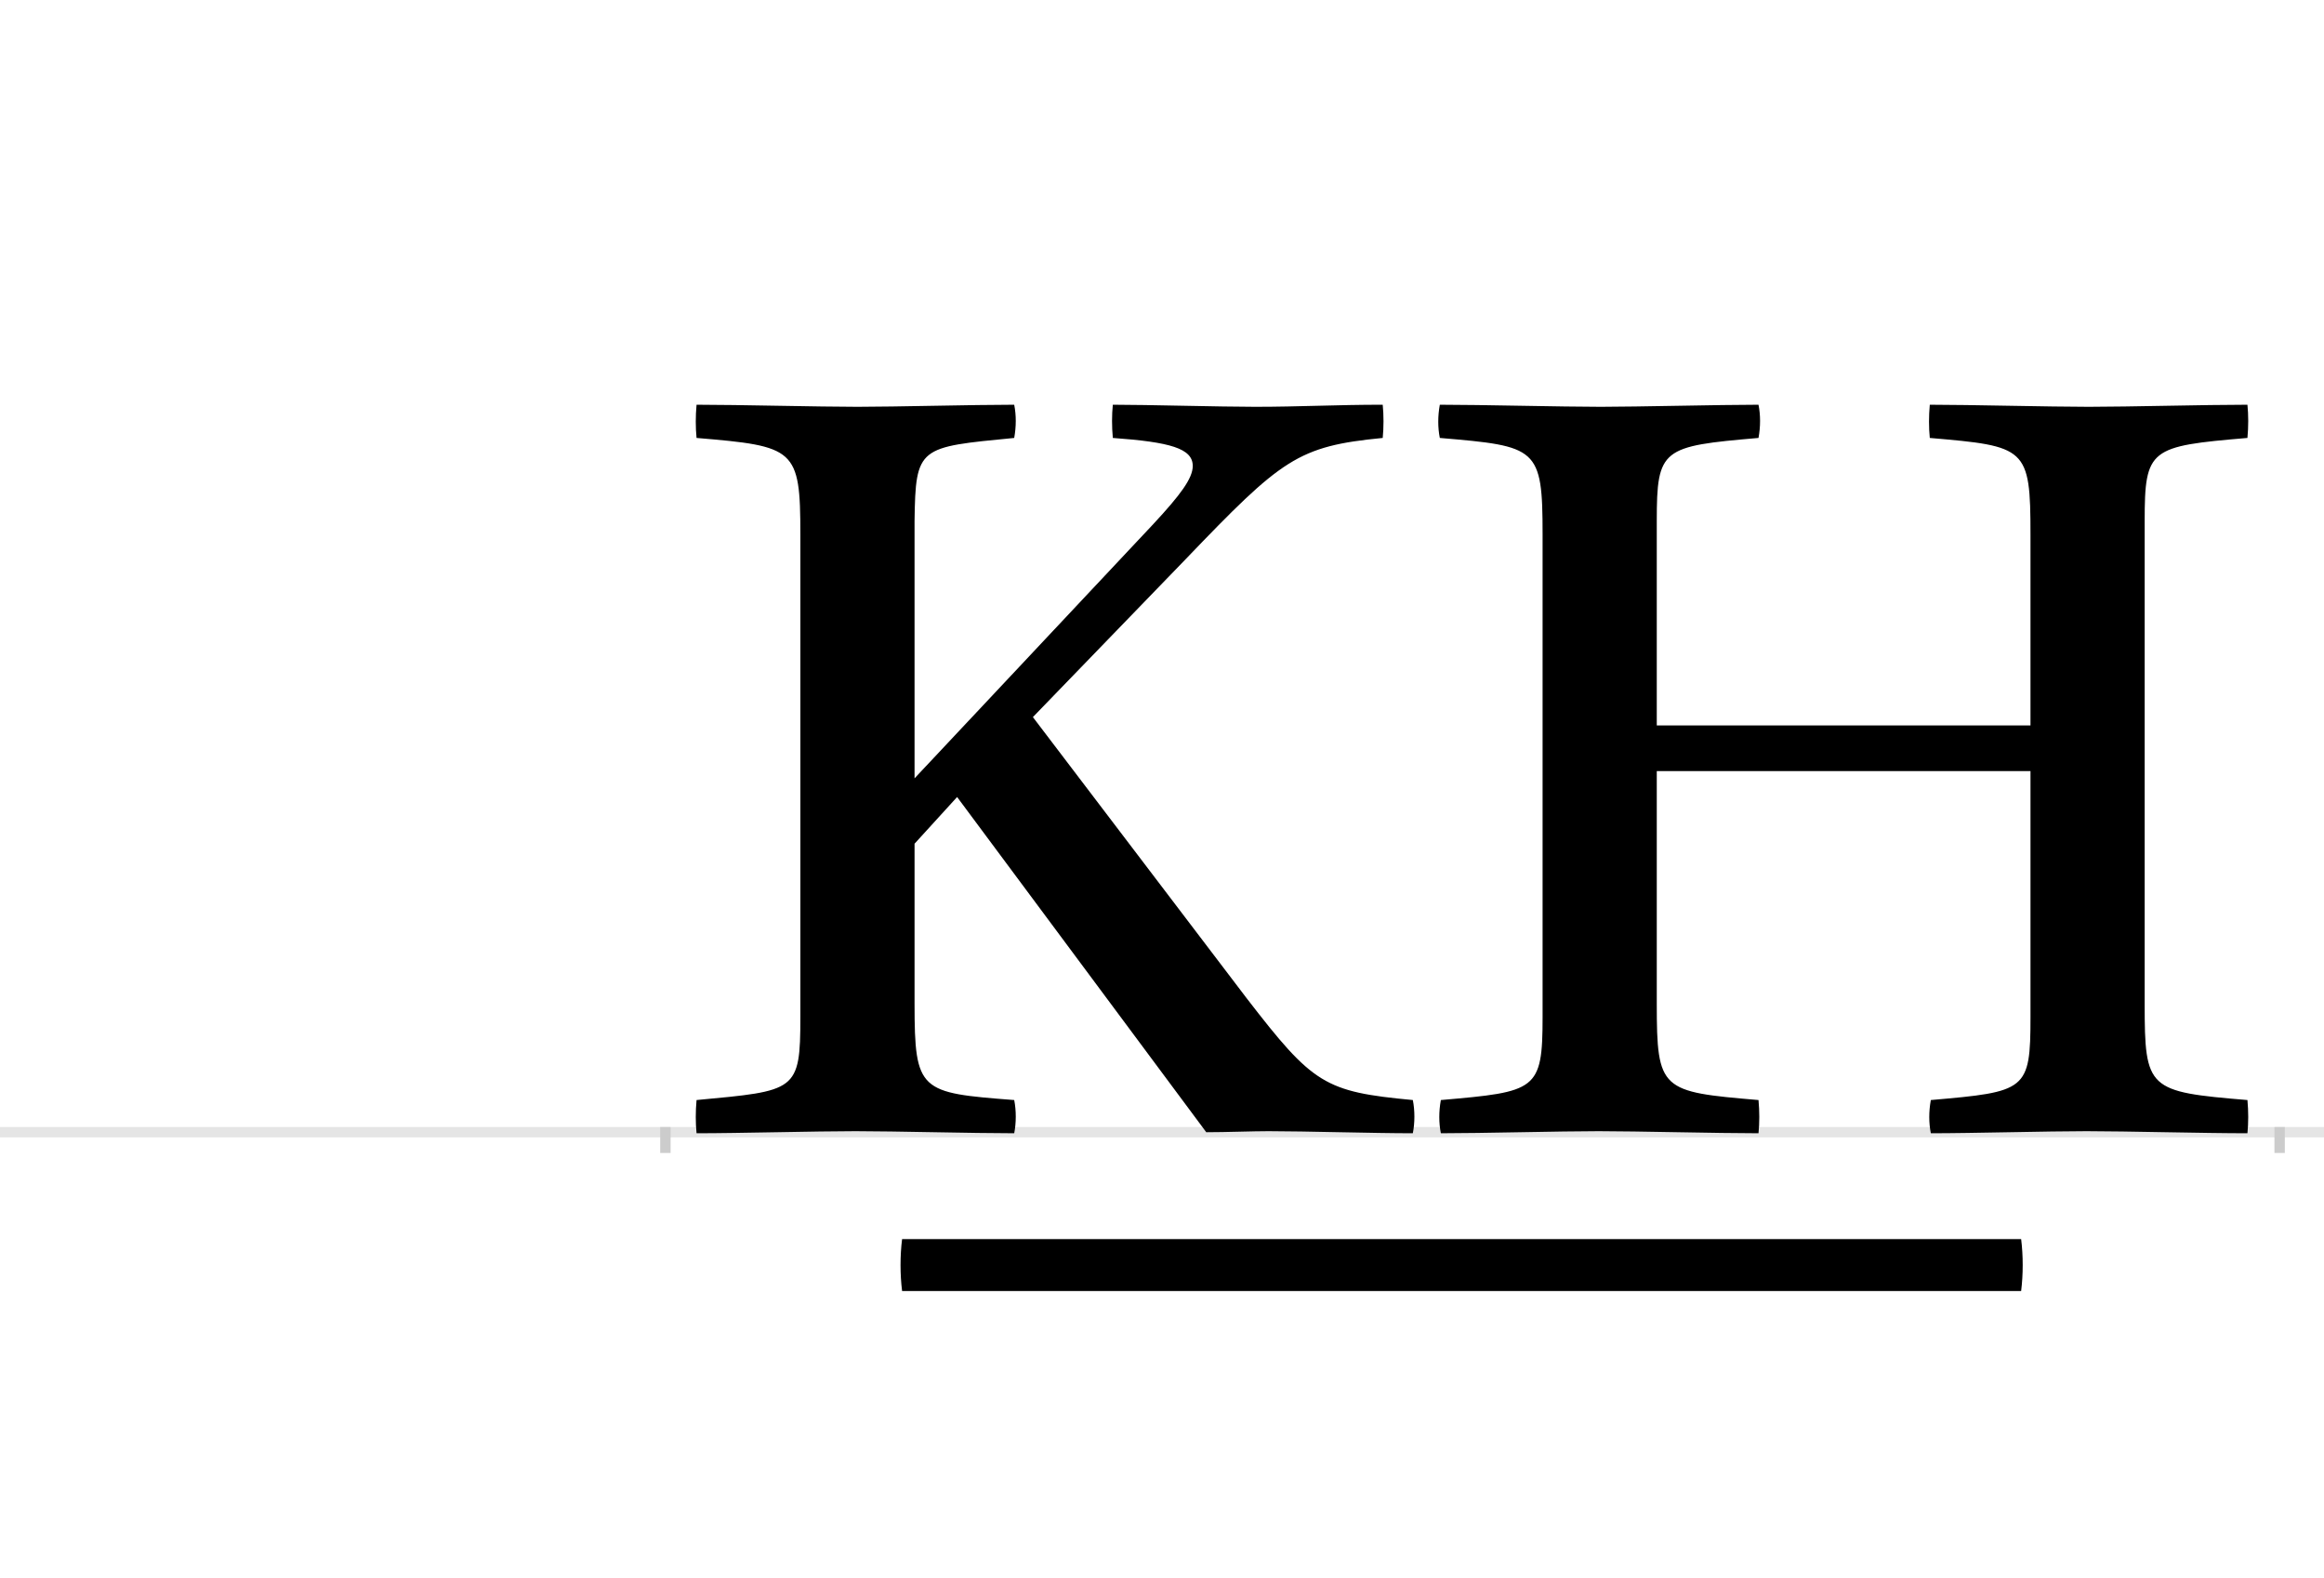 <?xml version="1.0" encoding="UTF-8"?>
<svg height="1521" version="1.1" width="2238.75" xmlns="http://www.w3.org/2000/svg" xmlns:xlink="http://www.w3.org/1999/xlink">
 <rect width="100%" height="100%" fill="#808080" stroke="none"/>
 <path d="M0,0 l2238.75,0 l0,1521 l-2238.75,0 Z M0,0" fill="rgb(255,255,255)" transform="matrix(1,0,0,-1,0,1521)"/>
 <path d="M0,0 l2238.75,0" fill="none" stroke="rgb(229,229,229)" stroke-width="10" transform="matrix(1,0,0,-1,0,1091)"/>
 <path d="M0,5 l0,-25" fill="none" stroke="rgb(204,204,204)" stroke-width="10" transform="matrix(1,0,0,-1,641,1091)"/>
 <path d="M0,5 l0,-25" fill="none" stroke="rgb(204,204,204)" stroke-width="10" transform="matrix(1,0,0,-1,2196,1091)"/>
 <path d="M228,-103 c-2,-16,-2,-34,0,-50 l1078,0 c2,16,2,34,0,50 Z M240,589 c1,72,4,71,96,80 c2,11,2,22,0,32 c-40,0,-114,-2,-151,-2 c-37,0,-115,2,-155,2 c-1,-11,-1,-22,0,-32 c95,-8,100,-10,100,-93 l0,-465 c0,-72,-4,-71,-100,-80 c-1,-11,-1,-22,0,-32 c41,0,115,2,153,2 c38,0,113,-2,153,-2 c2,10,2,22,0,32 c-91,7,-96,8,-96,93 l0,154 l41,45 l240,-323 c19,0,45,1,60,1 c35,0,101,-2,139,-2 c2,10,2,22,0,32 c-85,8,-96,15,-160,98 l-206,271 l147,152 c93,97,108,109,190,117 c1,10,1,22,0,32 c-45,0,-80,-2,-123,-2 c-33,0,-104,2,-137,2 c-1,-10,-1,-21,0,-32 c55,-4,77,-10,77,-27 c0,-12,-12,-28,-38,-56 l-230,-245 Z M1315,392 l-360,0 l0,197 c0,70,5,72,98,80 c2,11,2,22,0,32 c-37,0,-117,-2,-152,-2 c-37,0,-115,2,-155,2 c-2,-11,-2,-22,0,-32 c94,-8,99,-9,99,-93 l0,-465 c0,-71,-6,-72,-98,-80 c-2,-11,-2,-22,0,-32 c40,0,115,2,152,2 c37,0,114,-2,154,-2 c1,10,1,21,0,32 c-94,8,-98,9,-98,93 l0,224 l360,0 l0,-237 c0,-71,-4,-72,-96,-80 c-2,-11,-2,-22,0,-32 c40,0,113,2,150,2 c38,0,113,-2,155,-2 c1,10,1,21,0,32 c-96,8,-99,10,-99,93 l0,465 c0,70,5,72,99,80 c1,11,1,22,0,32 c-41,0,-114,-2,-153,-2 c-37,0,-115,2,-153,2 c-1,-11,-1,-22,0,-32 c93,-8,97,-9,97,-93 Z M1315,392" fill="rgb(0,0,0)" transform="matrix(1,0,0,-1,641,1091)"/>
</svg>